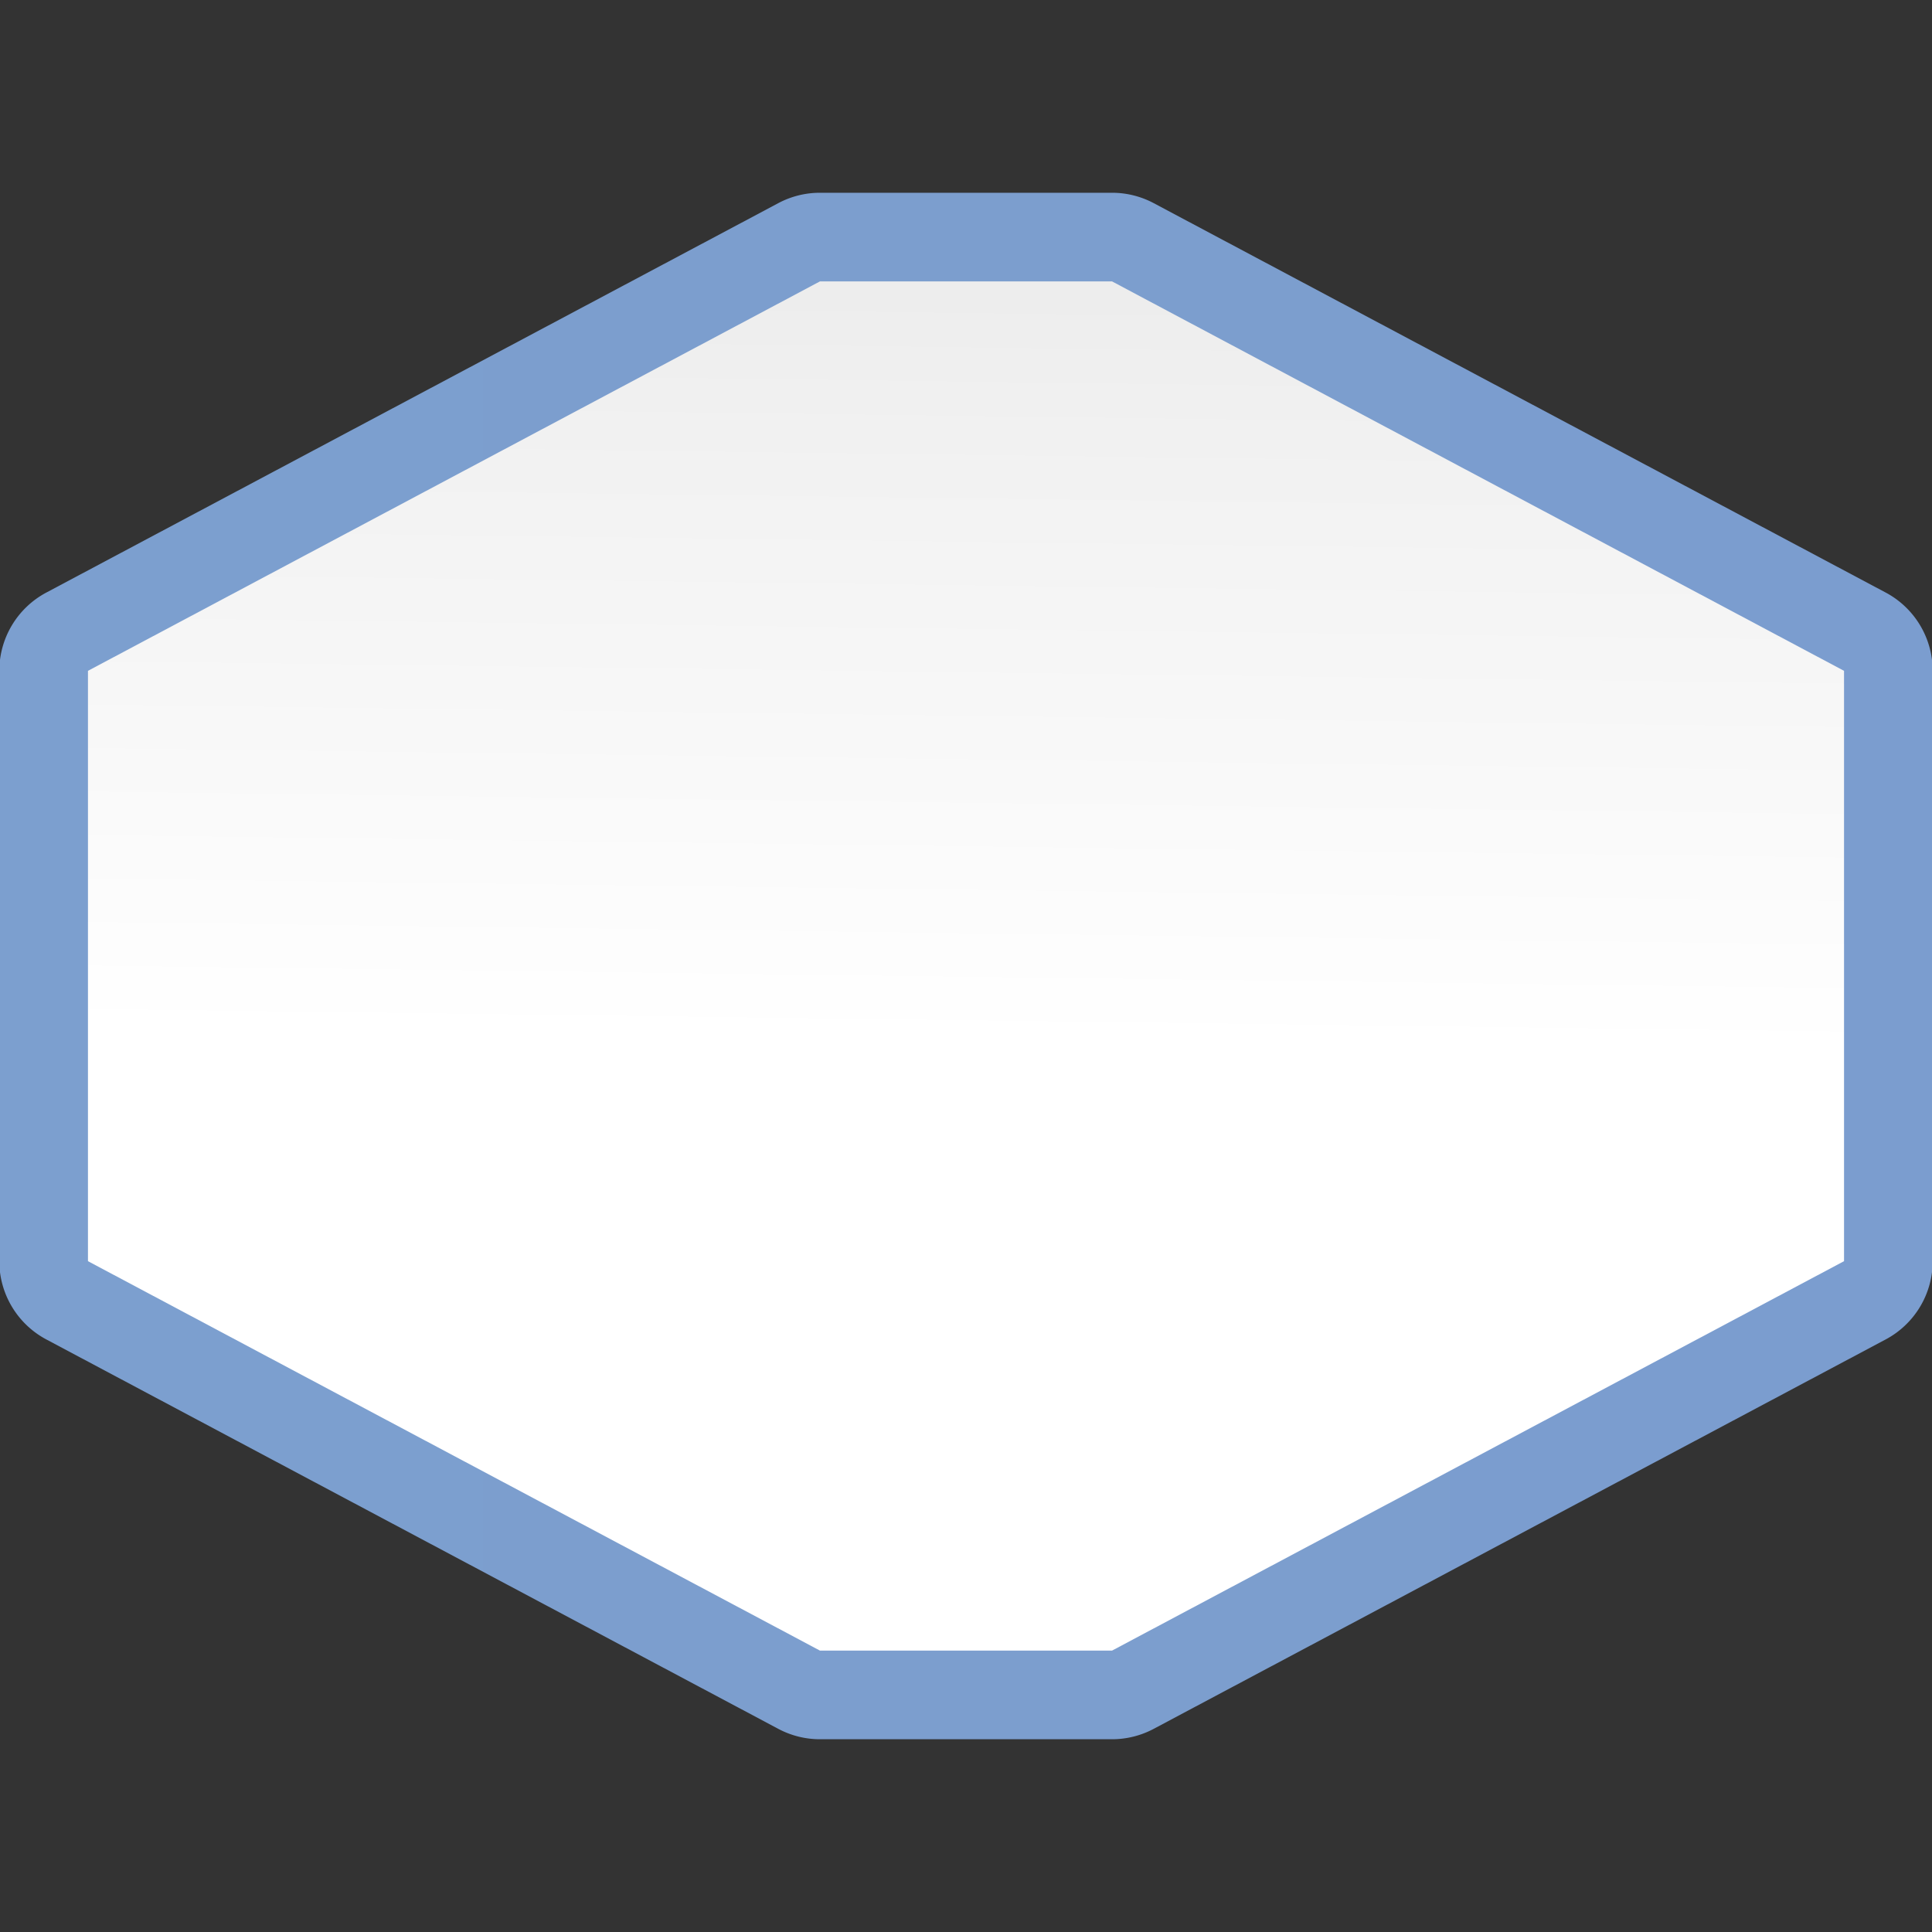 <?xml version="1.0" encoding="UTF-8" standalone="no"?>
<!-- Created with Inkscape (http://www.inkscape.org/) -->

<svg
   xmlns:dc="http://purl.org/dc/elements/1.1/"
   xmlns:cc="http://creativecommons.org/ns#"
   xmlns:rdf="http://www.w3.org/1999/02/22-rdf-syntax-ns#"
   xmlns:svg="http://www.w3.org/2000/svg"
   xmlns="http://www.w3.org/2000/svg"
   xmlns:xlink="http://www.w3.org/1999/xlink"
   xmlns:sodipodi="http://sodipodi.sourceforge.net/DTD/sodipodi-0.dtd"
   xmlns:inkscape="http://www.inkscape.org/namespaces/inkscape"
   version="1.1"
   id="svg2"
   width="128"
   height="128"
   viewBox="0 0 128 128"
   sodipodi:docname="lc_fontworkshapetype.fontwork-inflate.svg"
   inkscape:export-filename="/home/rizmut/Dokumen/Rizmut/Github/libreoffice-style-karasa-jaga/build/images_karasa_jaga/cmd/lc_fontworkshapetype.fontwork-inflate.png"
   inkscape:export-xdpi="16.5"
   inkscape:export-ydpi="16.5"
   inkscape:version="0.92.3 (unknown)">
  <rect x="0" y="0" width="128" height="128" fill="#333333" stroke="none"/>
  <defs
     id="defs6">
    <linearGradient
       id="linearGradient7422">
      <stop
         style="stop-color:#7c9fcf;stop-opacity:1"
         offset="0"
         id="stop7424" />
      <stop
         id="stop5348"
         offset="0.5"
         style="stop-color:#7c9ece;stop-opacity:1" />
      <stop
         id="stop7426"
         offset="1"
         style="stop-color:#7b9dcf;stop-opacity:1" />
    </linearGradient>
    <linearGradient
       id="linearGradient3369">
      <stop
         id="stop3372"
         offset="0"
         style="stop-color:#ffffff;stop-opacity:1;" />
      <stop
         style="stop-color:#ffffff;stop-opacity:1;"
         offset="0.464"
         id="stop3374" />
      <stop
         style="stop-color:#f1f1f1;stop-opacity:1;"
         offset="0.781"
         id="stop3376" />
      <stop
         id="stop3378"
         offset="0.906"
         style="stop-color:#eaeaea;stop-opacity:1;" />
      <stop
         id="stop3384"
         offset="1"
         style="stop-color:#dfdfdf;stop-opacity:1;" />
    </linearGradient>
    <linearGradient
       inkscape:collect="always"
       xlink:href="#linearGradient7422"
       id="linearGradient1168"
       x1="-0.045"
       y1="64"
       x2="128.045"
       y2="64"
       gradientUnits="userSpaceOnUse" />
    <linearGradient
       inkscape:collect="always"
       xlink:href="#linearGradient3369"
       id="linearGradient1176"
       x1="58.181"
       y1="128"
       x2="59.817"
       y2="0.779"
       gradientUnits="userSpaceOnUse" />
  </defs>
  <sodipodi:namedview
     pagecolor="#ffffff"
     bordercolor="#666666"
     borderopacity="1"
     objecttolerance="10"
     gridtolerance="10"
     guidetolerance="10"
     inkscape:pageopacity="0"
     inkscape:pageshadow="2"
     inkscape:window-width="1366"
     inkscape:window-height="706"
     id="namedview4"
     showgrid="true"
     inkscape:snap-page="true"
     inkscape:snap-global="true"
     inkscape:zoom="1.7320077"
     inkscape:cx="42.545905"
     inkscape:cy="70.190477"
     inkscape:window-x="0"
     inkscape:window-y="0"
     inkscape:window-maximized="1"
     inkscape:current-layer="svg2">
    <inkscape:grid
       type="xygrid"
       id="grid812"
       spacingx="5.818"
       spacingy="5.818"
       empspacing="1" />
  </sodipodi:namedview>
  <path
     sodipodi:type="inkscape:offset"
     inkscape:radius="5.8730068"
     inkscape:original="M 54.322266 18.644531 L 5.828125 44.443359 L 5.828125 83.556641 L 54.322266 109.35547 L 73.677734 109.35547 L 122.17188 83.556641 L 122.17188 44.443359 L 73.677734 18.644531 L 54.322266 18.644531 z "
     style="opacity:1;fill:url(#linearGradient1168);fill-opacity:1.0;stroke:none;stroke-width:5.057;stroke-linecap:round;stroke-linejoin:bevel;stroke-miterlimit:4;stroke-dasharray:none;stroke-dashoffset:0;stroke-opacity:1"
     id="path1158"
     d="m 54.322,12.771 a 5.874,5.874 0 0 0 -2.758,0.688 L 3.07,39.258 a 5.874,5.874 0 0 0 -3.115,5.186 V 83.557 A 5.874,5.874 0 0 0 3.07,88.742 L 51.564,114.541 a 5.874,5.874 0 0 0 2.758,0.688 h 19.355 a 5.874,5.874 0 0 0 2.758,-0.688 L 124.93,88.742 a 5.874,5.874 0 0 0 3.115,-5.186 V 44.443 a 5.874,5.874 0 0 0 -3.115,-5.186 L 76.436,13.459 a 5.874,5.874 0 0 0 -2.758,-0.688 z" />
  <path
     sodipodi:nodetypes="ccccccccc"
     inkscape:connector-curvature="0"
     id="rect3937"
     d="M 54.323,18.644 5.828,44.444 V 83.556 L 54.323,109.356 H 73.677 L 122.172,83.556 V 44.444 L 73.677,18.644 Z"
     style="opacity:1;fill:url(#linearGradient1176);fill-opacity:1;stroke:none;stroke-width:5.057;stroke-linecap:round;stroke-linejoin:bevel;stroke-miterlimit:4;stroke-dasharray:none;stroke-dashoffset:0;stroke-opacity:1" />
</svg>
